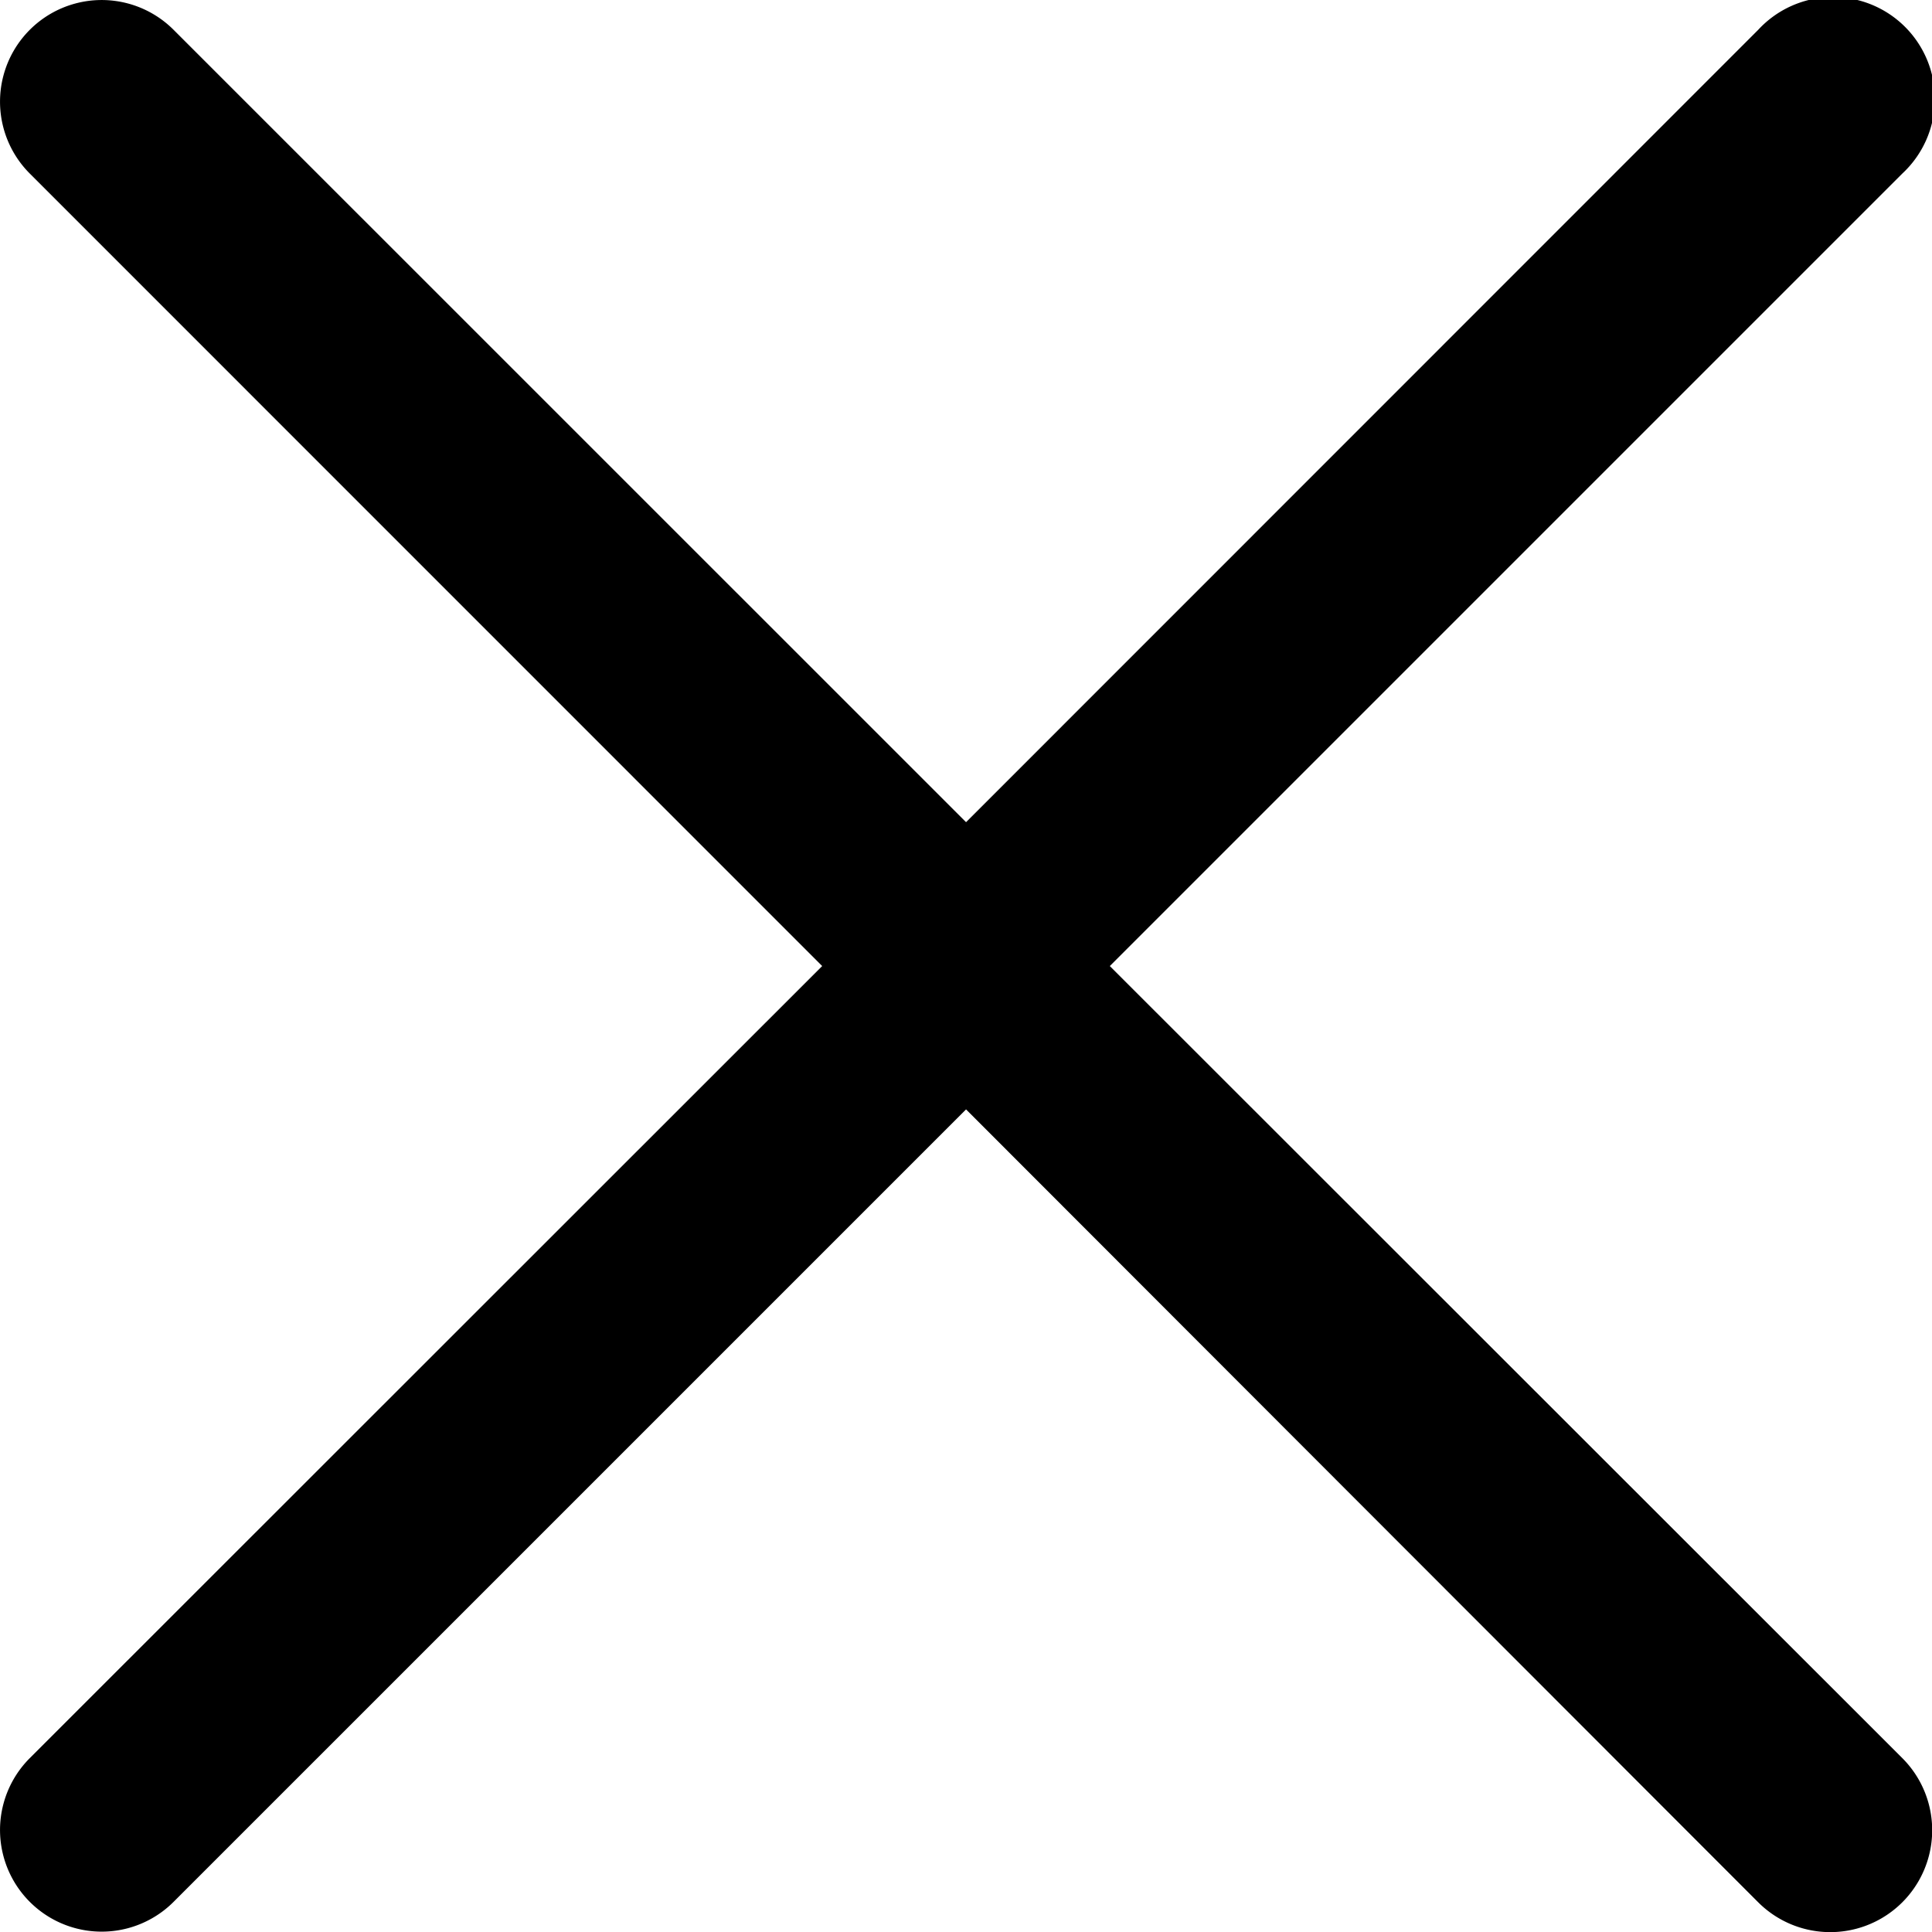 <svg xmlns="http://www.w3.org/2000/svg" width="18.021" height="18.021" viewBox="0 0 18.021 18.021">
    <g data-name="Grupo 60">
        <path d="M10.352 9.012l7.392-7.392A.95.95 0 1 0 16.4.279L9.011 7.67 1.619.279A.948.948 0 0 0 .278 1.62l7.391 7.392L.278 16.4a.948.948 0 0 0 1.341 1.341l7.392-7.392 7.389 7.396a.95.95 0 1 0 1.344-1.345z" data-name="Caminho 68" transform="translate(0 -.001)"/>
    </g>
</svg>
